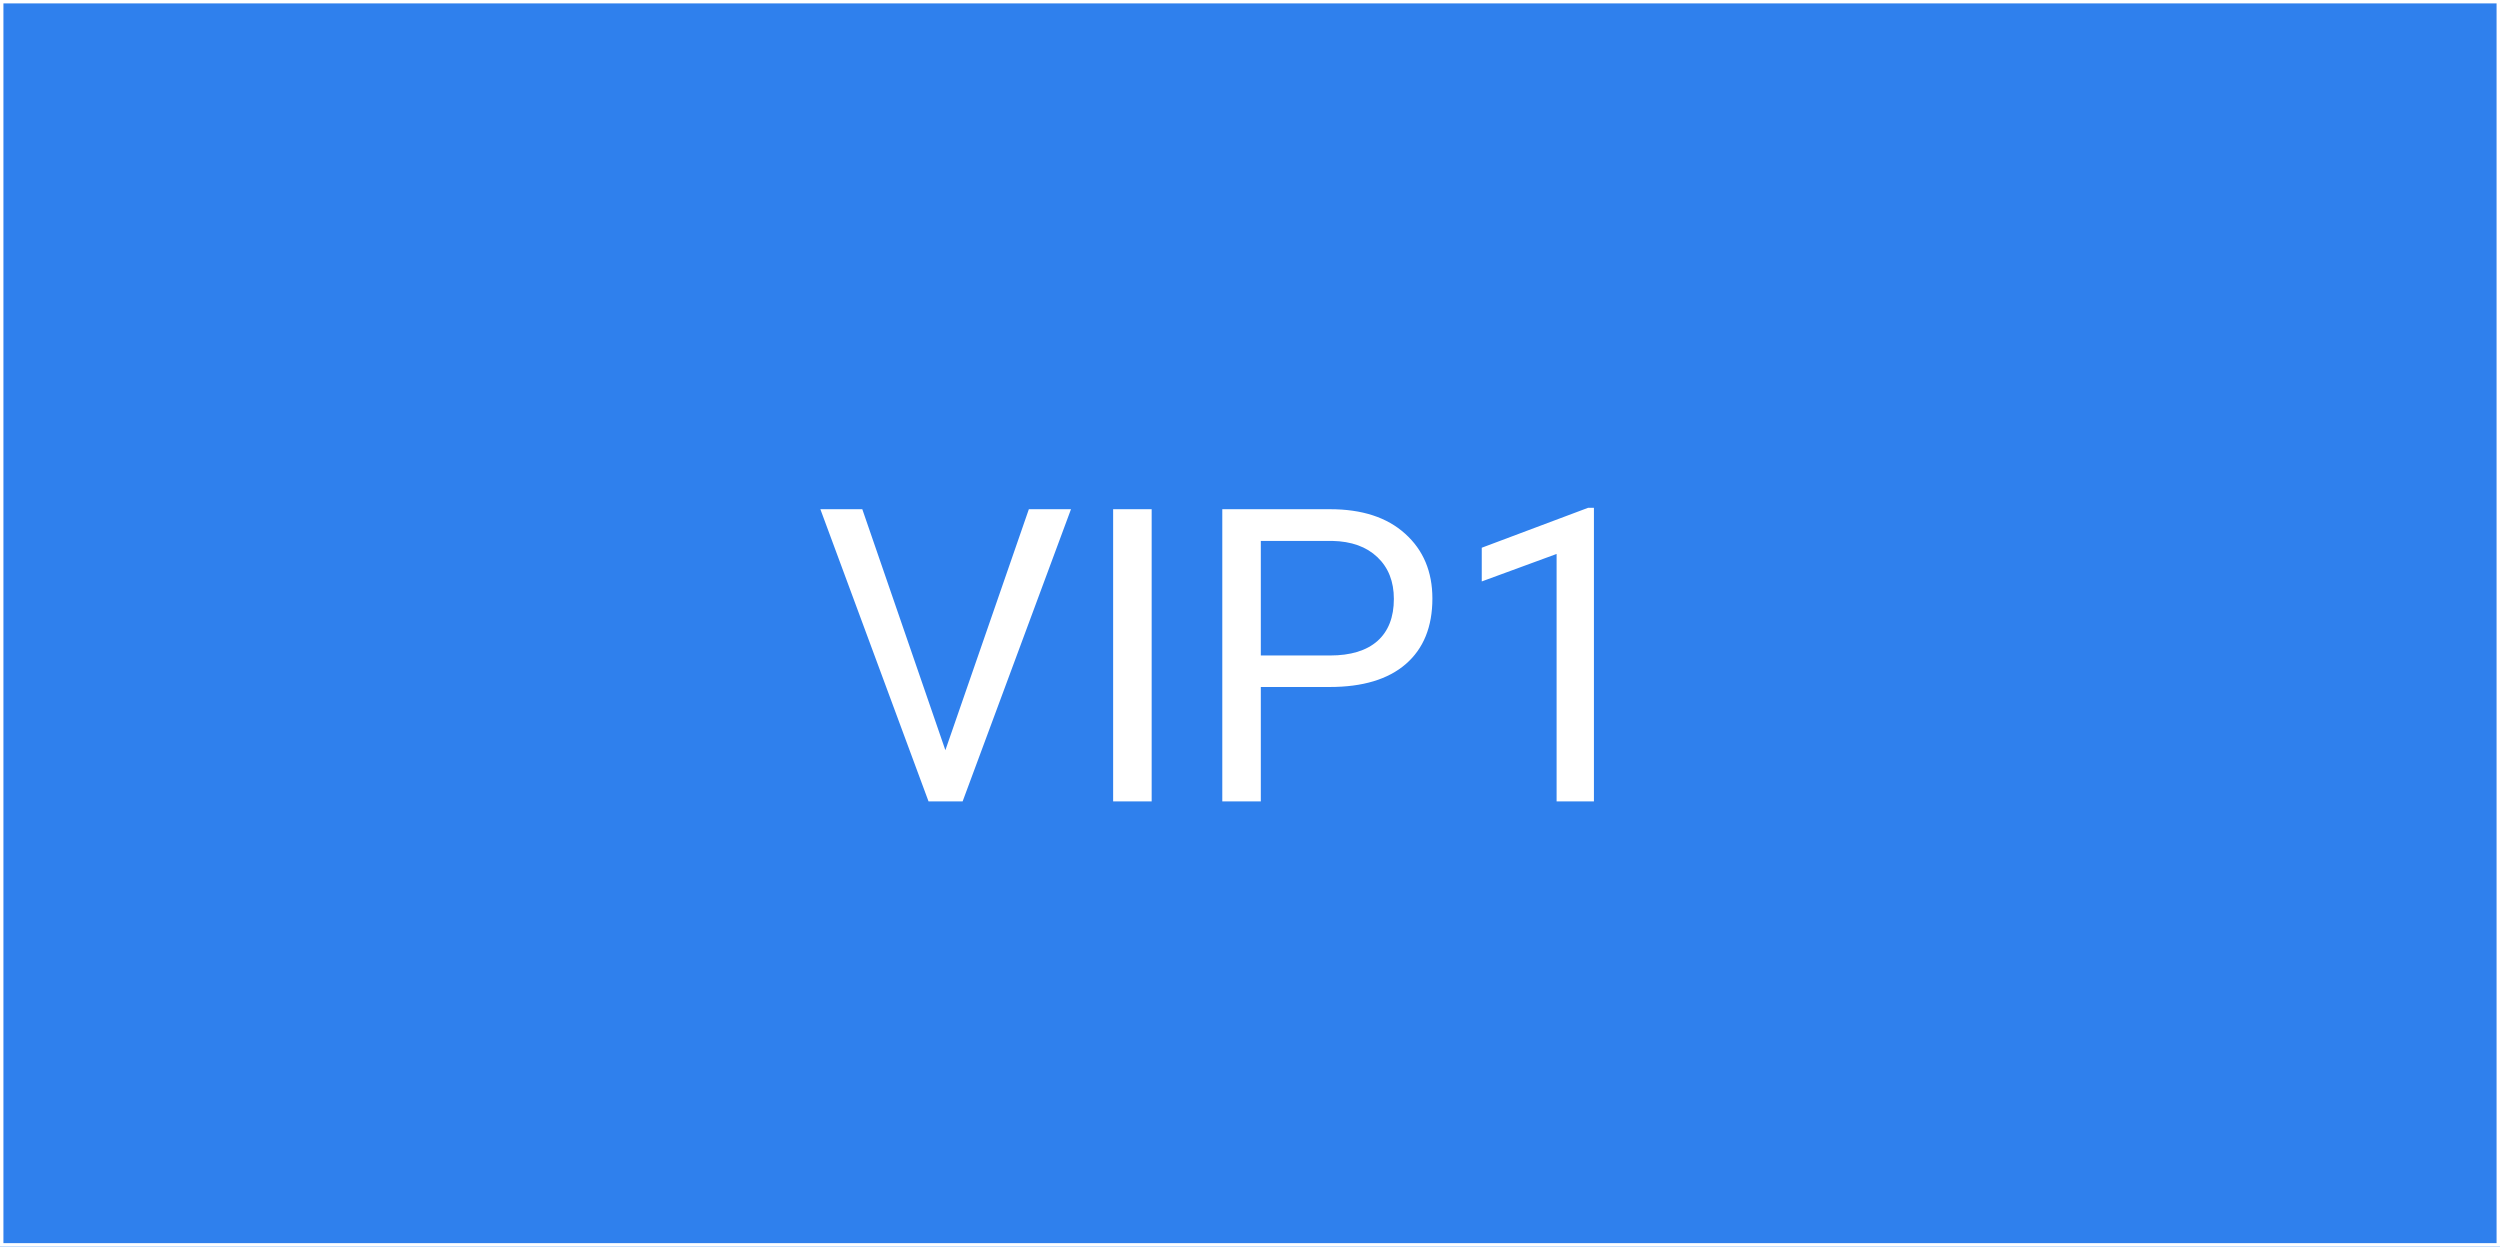 <svg width="365" height="182" viewBox="0 0 365 182" fill="none" xmlns="http://www.w3.org/2000/svg">
<rect width="365" height="182" fill="#2F80ED"/>
<rect width="365" height="182" stroke="white"/>
<path d="M138.025 109.529L150.213 74.344H156.365L140.545 117H135.564L119.773 74.344H125.896L138.025 109.529ZM168.143 117H162.518V74.344H168.143V117ZM184.08 100.301V117H178.455V74.344H194.188C198.855 74.344 202.508 75.535 205.145 77.918C207.801 80.301 209.129 83.455 209.129 87.381C209.129 91.522 207.83 94.715 205.232 96.961C202.654 99.188 198.953 100.301 194.129 100.301H184.08ZM184.08 95.701H194.188C197.195 95.701 199.5 94.998 201.102 93.592C202.703 92.166 203.504 90.115 203.504 87.439C203.504 84.9 202.703 82.869 201.102 81.346C199.5 79.822 197.303 79.031 194.51 78.973H184.08V95.701ZM232.713 117H227.264V80.877L216.336 84.891V79.969L231.863 74.139H232.713V117Z" fill="white"/>
</svg>
